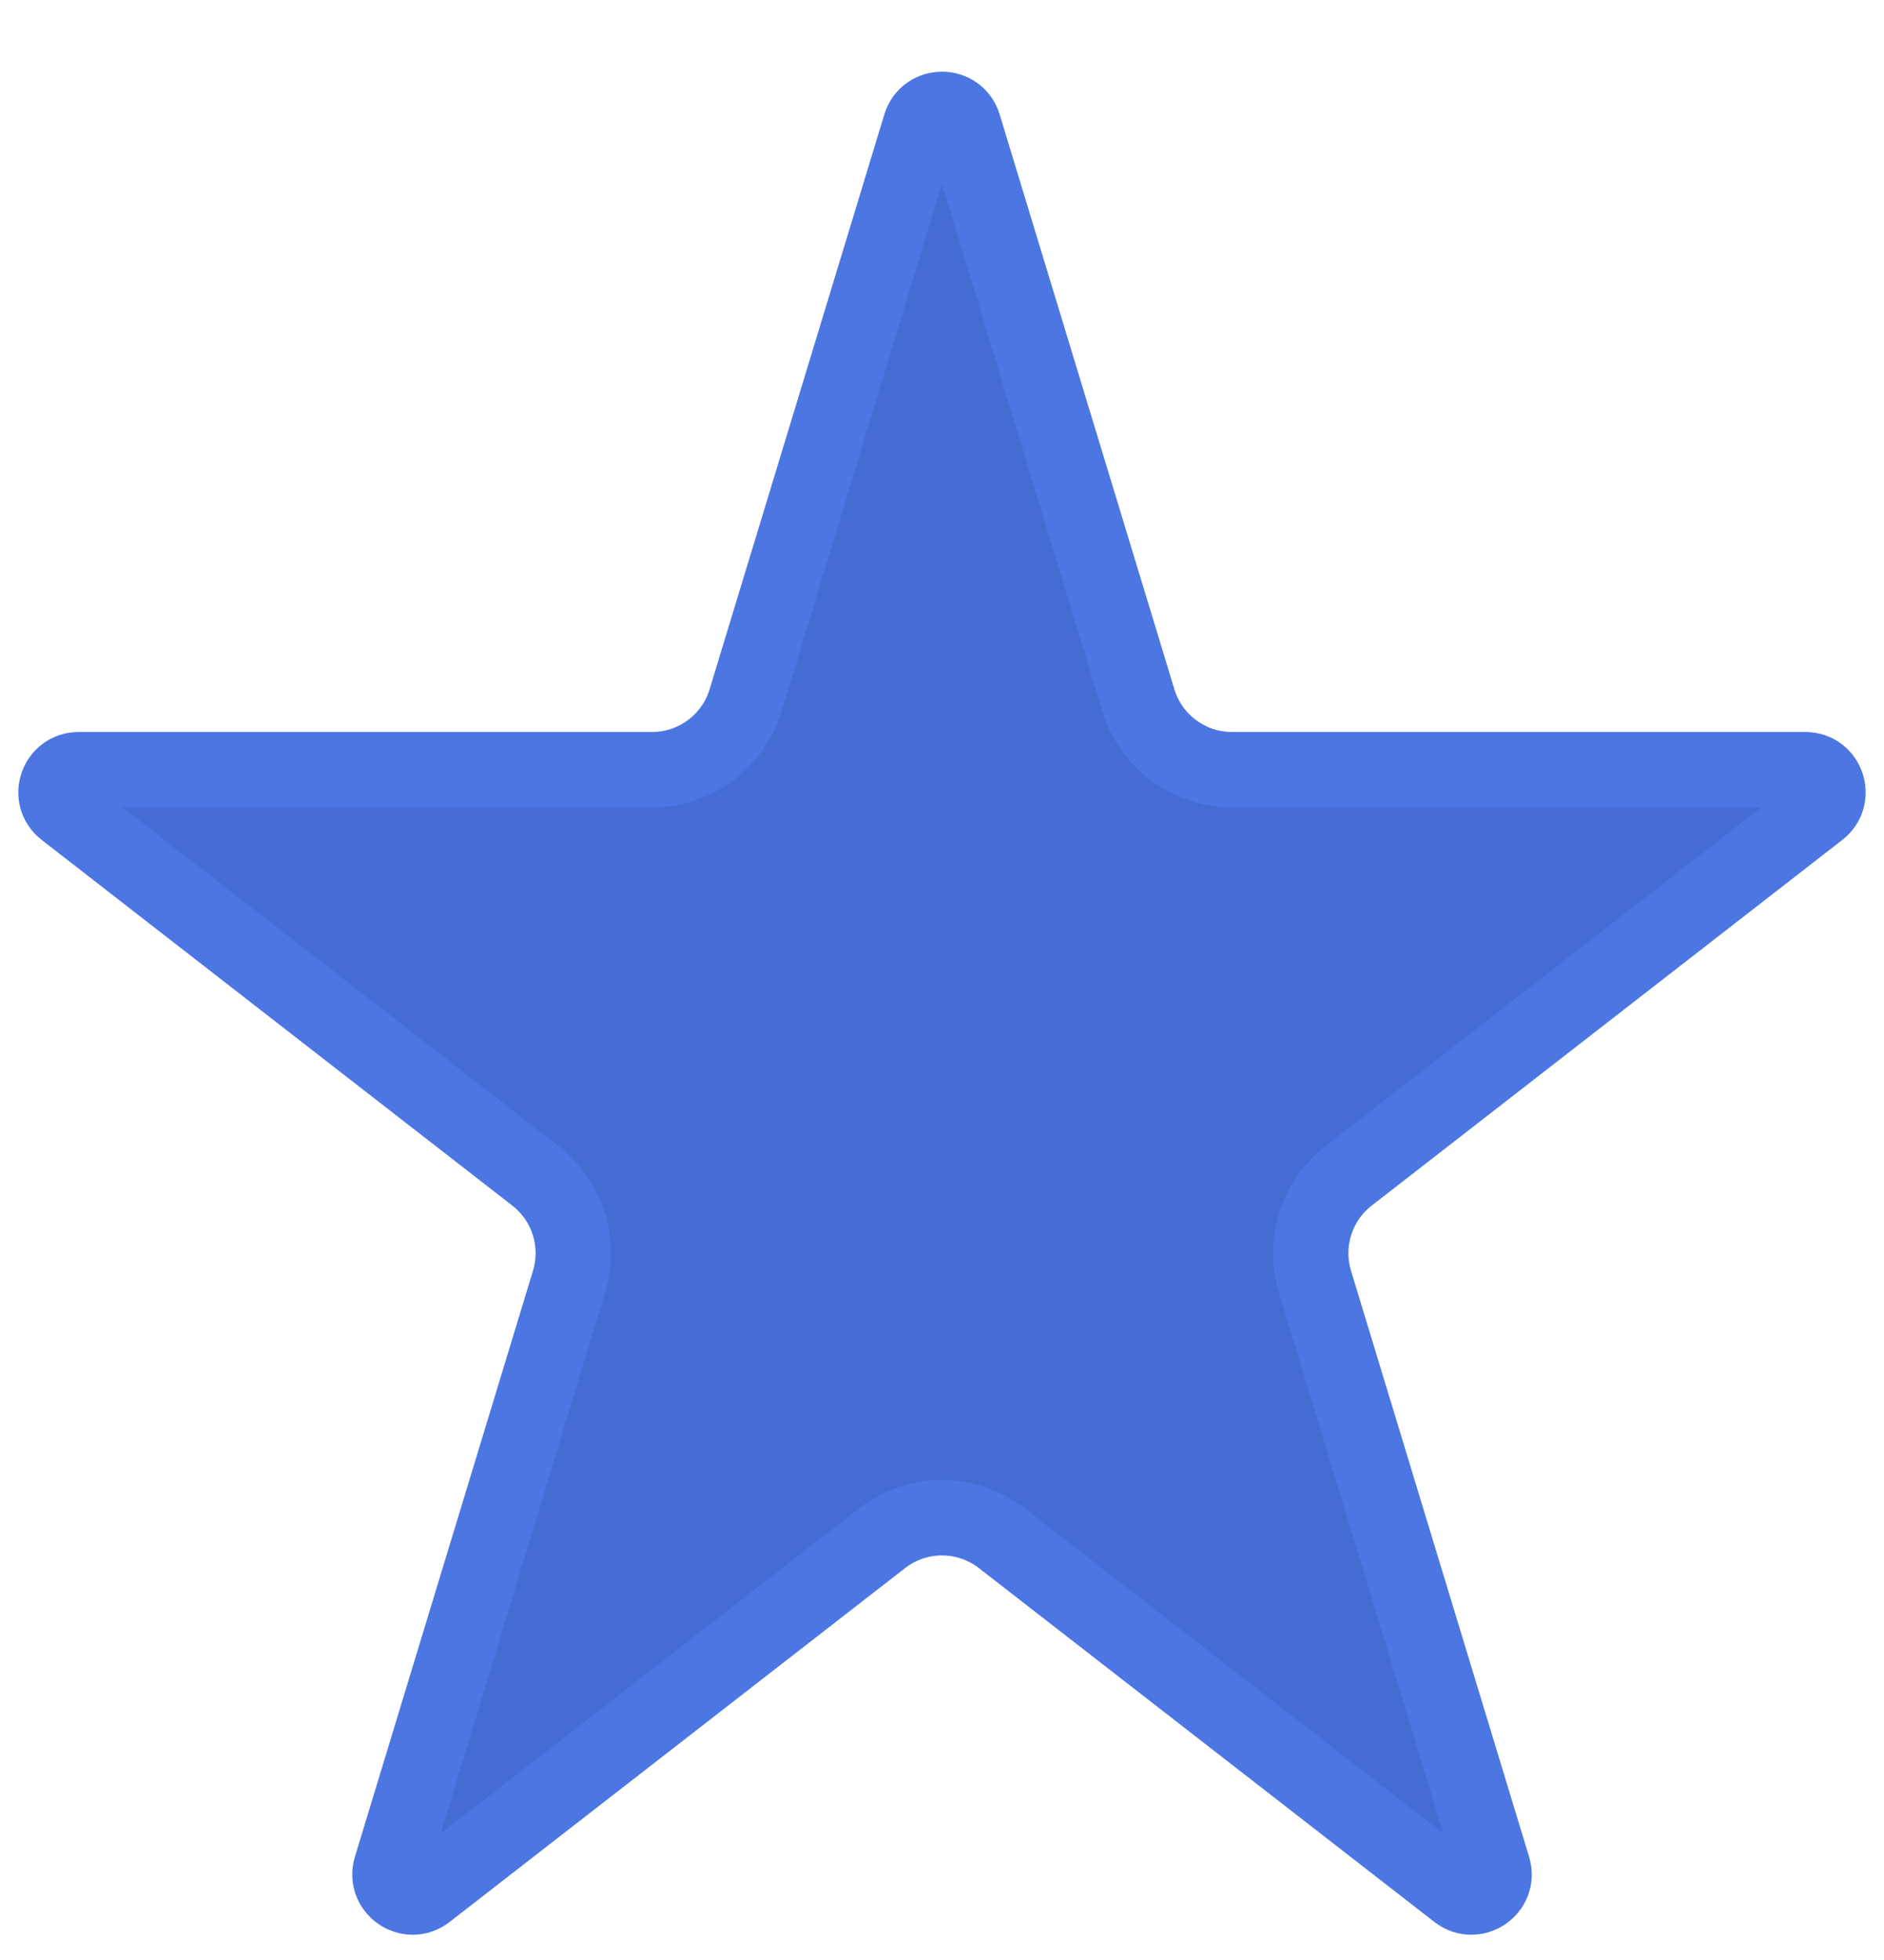 <svg width="25" height="26" viewBox="0 0 25 26" fill="none" xmlns="http://www.w3.org/2000/svg">
<path d="M12.787 1.664L15.105 9.288C15.271 9.836 15.776 10.21 16.348 10.21H23.956C24.242 10.21 24.366 10.572 24.14 10.747L17.896 15.597C17.47 15.927 17.293 16.486 17.449 17.002L19.812 24.776C19.898 25.056 19.572 25.28 19.341 25.101L13.297 20.407C12.828 20.042 12.172 20.042 11.703 20.407L5.659 25.101C5.428 25.28 5.103 25.056 5.188 24.776L7.551 17.002C7.708 16.486 7.53 15.927 7.104 15.597L0.86 10.747C0.634 10.572 0.758 10.21 1.044 10.21H8.652C9.224 10.21 9.729 9.836 9.895 9.288L12.213 1.664C12.299 1.38 12.701 1.38 12.787 1.664Z" fill="#446CD3" stroke="#4C76E2"/>
</svg>
